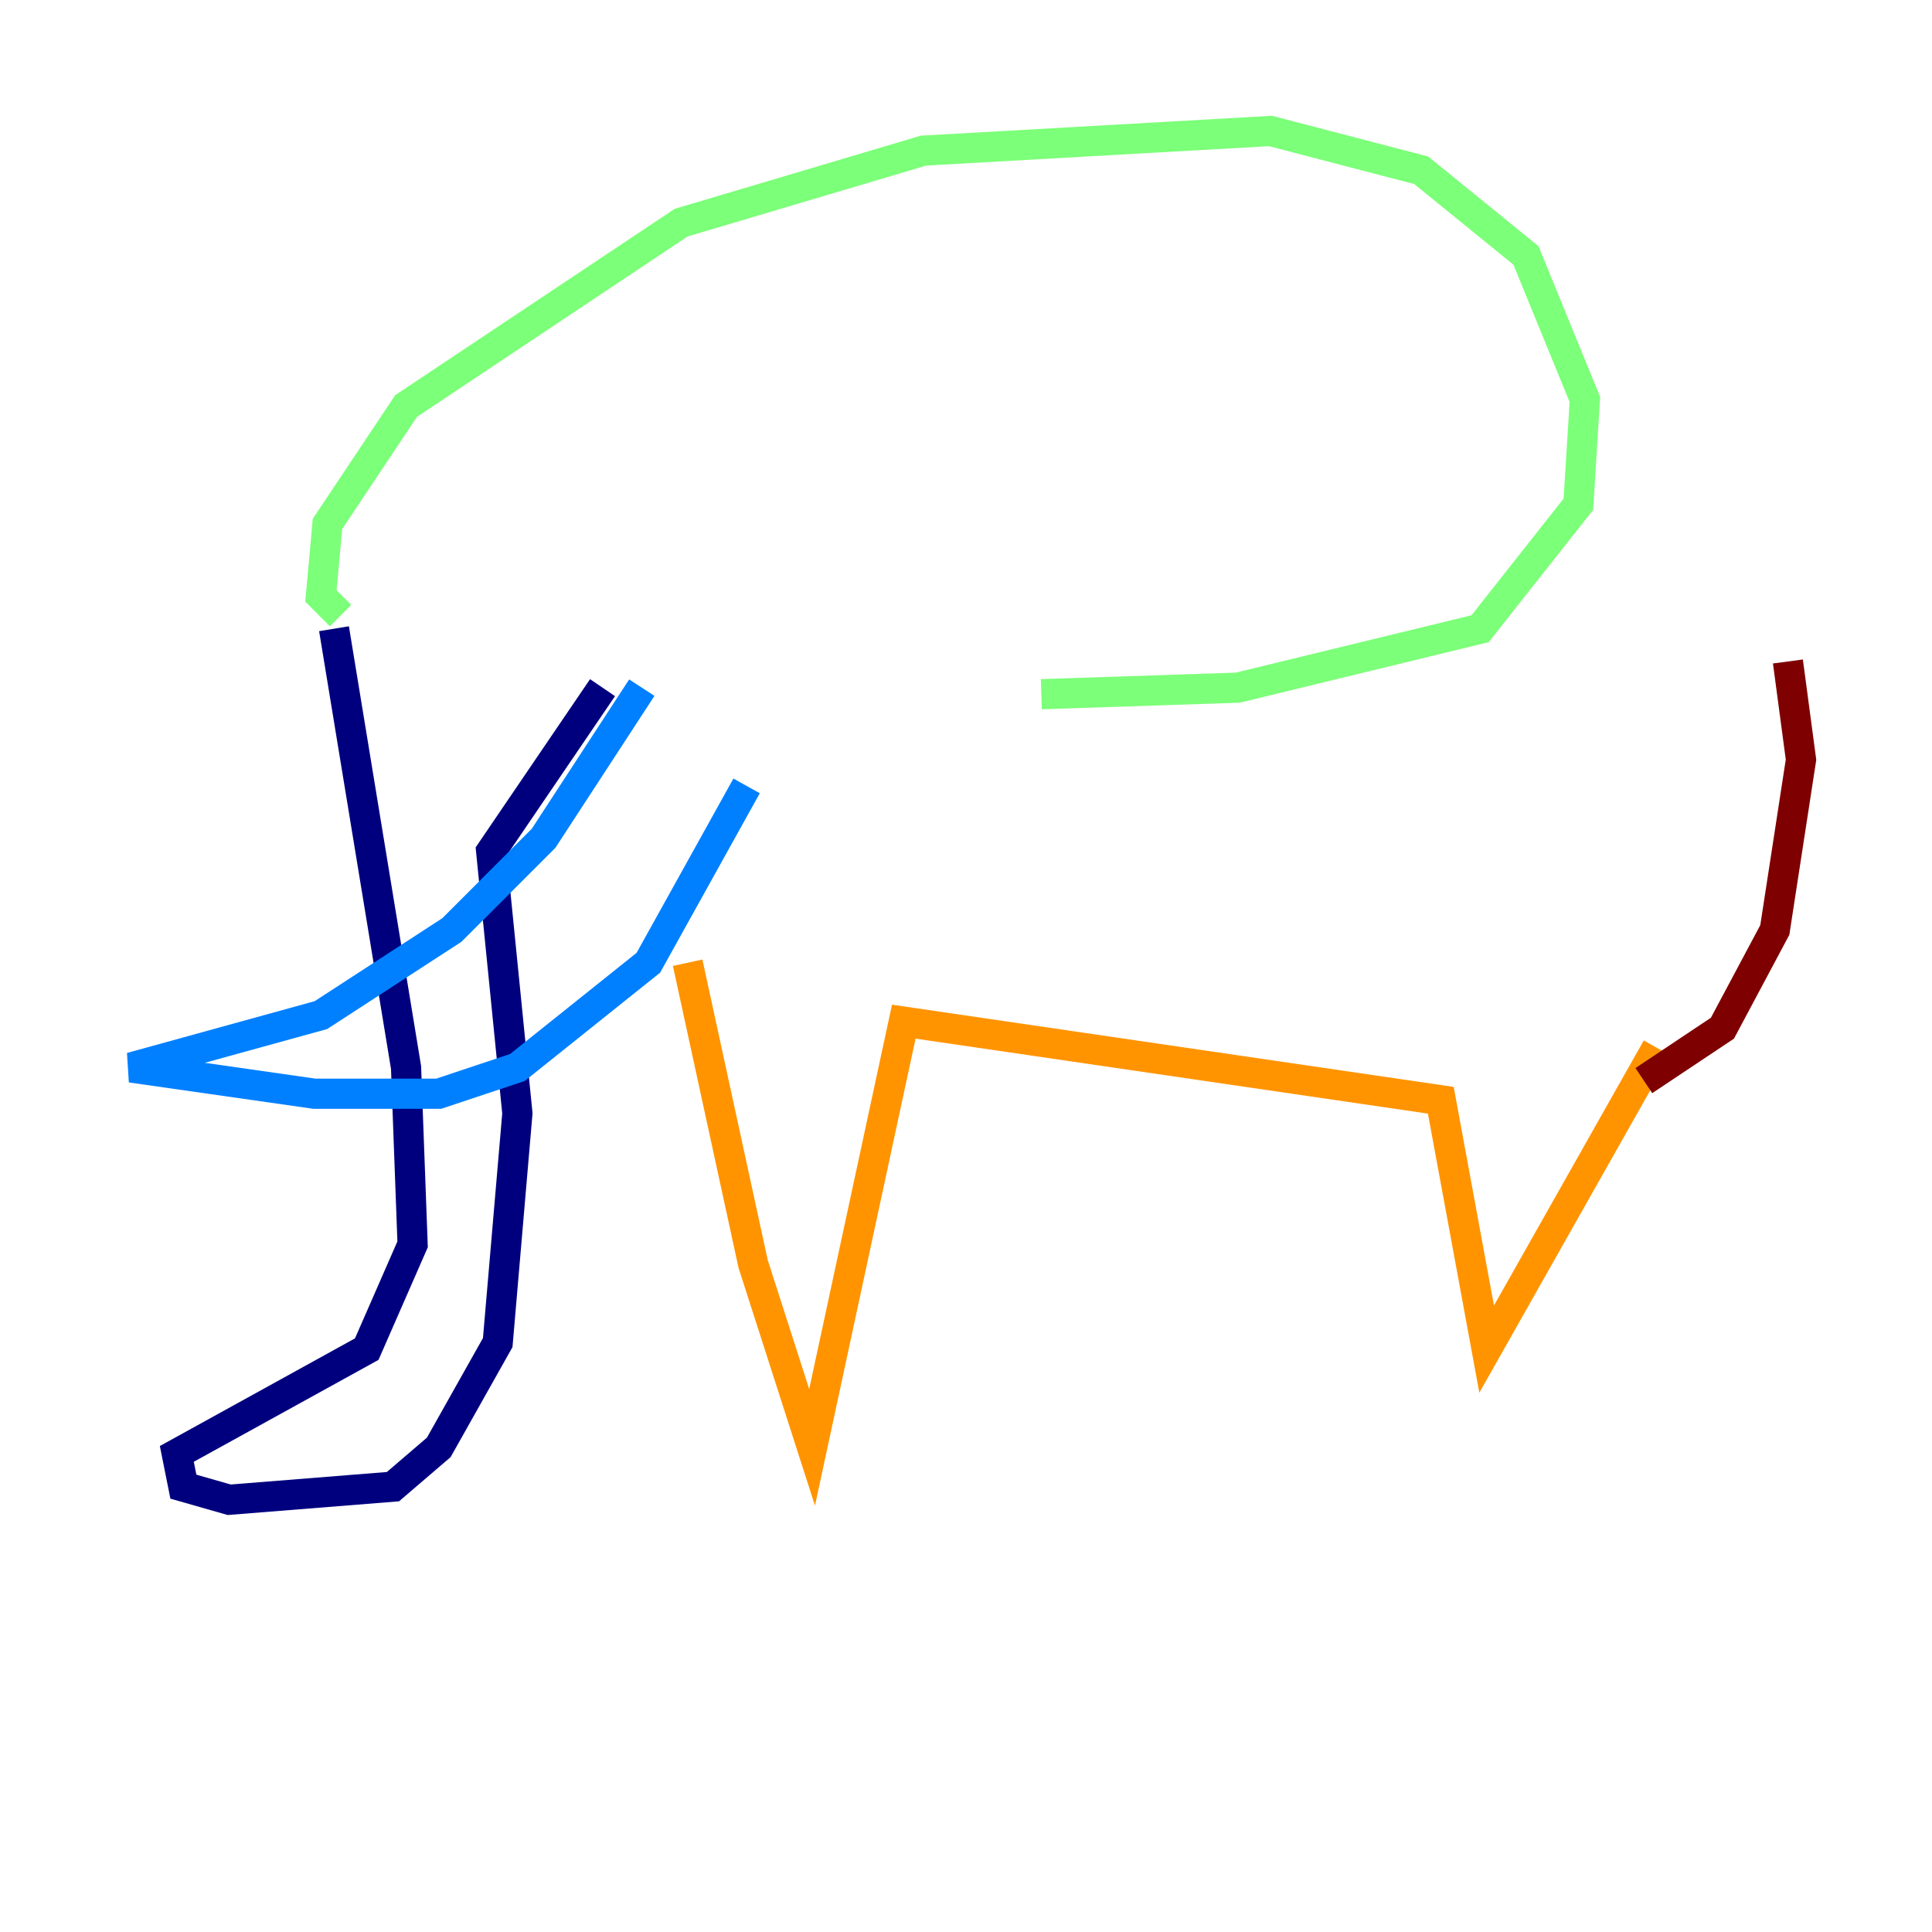 <?xml version="1.0" encoding="utf-8" ?>
<svg baseProfile="tiny" height="128" version="1.2" viewBox="0,0,128,128" width="128" xmlns="http://www.w3.org/2000/svg" xmlns:ev="http://www.w3.org/2001/xml-events" xmlns:xlink="http://www.w3.org/1999/xlink"><defs /><polyline fill="none" points="22.129,41.654 26.902,70.725 27.336,82.441 24.298,89.383 11.715,96.325 12.149,98.495 15.186,99.363 26.034,98.495 29.071,95.891 32.976,88.949 34.278,73.763 32.542,56.407 39.919,45.559" stroke="#00007f" stroke-width="2" /><polyline fill="none" points="42.522,45.559 36.014,55.539 29.939,61.614 21.261,67.254 8.678,70.725 20.827,72.461 29.071,72.461 34.278,70.725 42.956,63.783 49.464,52.068" stroke="#0080ff" stroke-width="2" /><polyline fill="none" points="22.563,40.786 21.261,39.485 21.695,34.712 26.902,26.902 45.125,14.752 61.18,9.98 84.176,8.678 94.156,11.281 101.098,16.922 105.003,26.468 104.57,33.41 98.061,41.654 82.007,45.559 68.99,45.993" stroke="#7cff79" stroke-width="2" /><polyline fill="none" points="45.559,63.783 49.898,83.742 53.803,95.891 59.878,67.688 95.458,72.895 98.495,89.383 109.776,69.424" stroke="#ff9400" stroke-width="2" /><polyline fill="none" points="108.909,71.593 114.115,68.122 117.586,61.614 119.322,50.332 118.454,43.824" stroke="#7f0000" stroke-width="2" /></svg>
